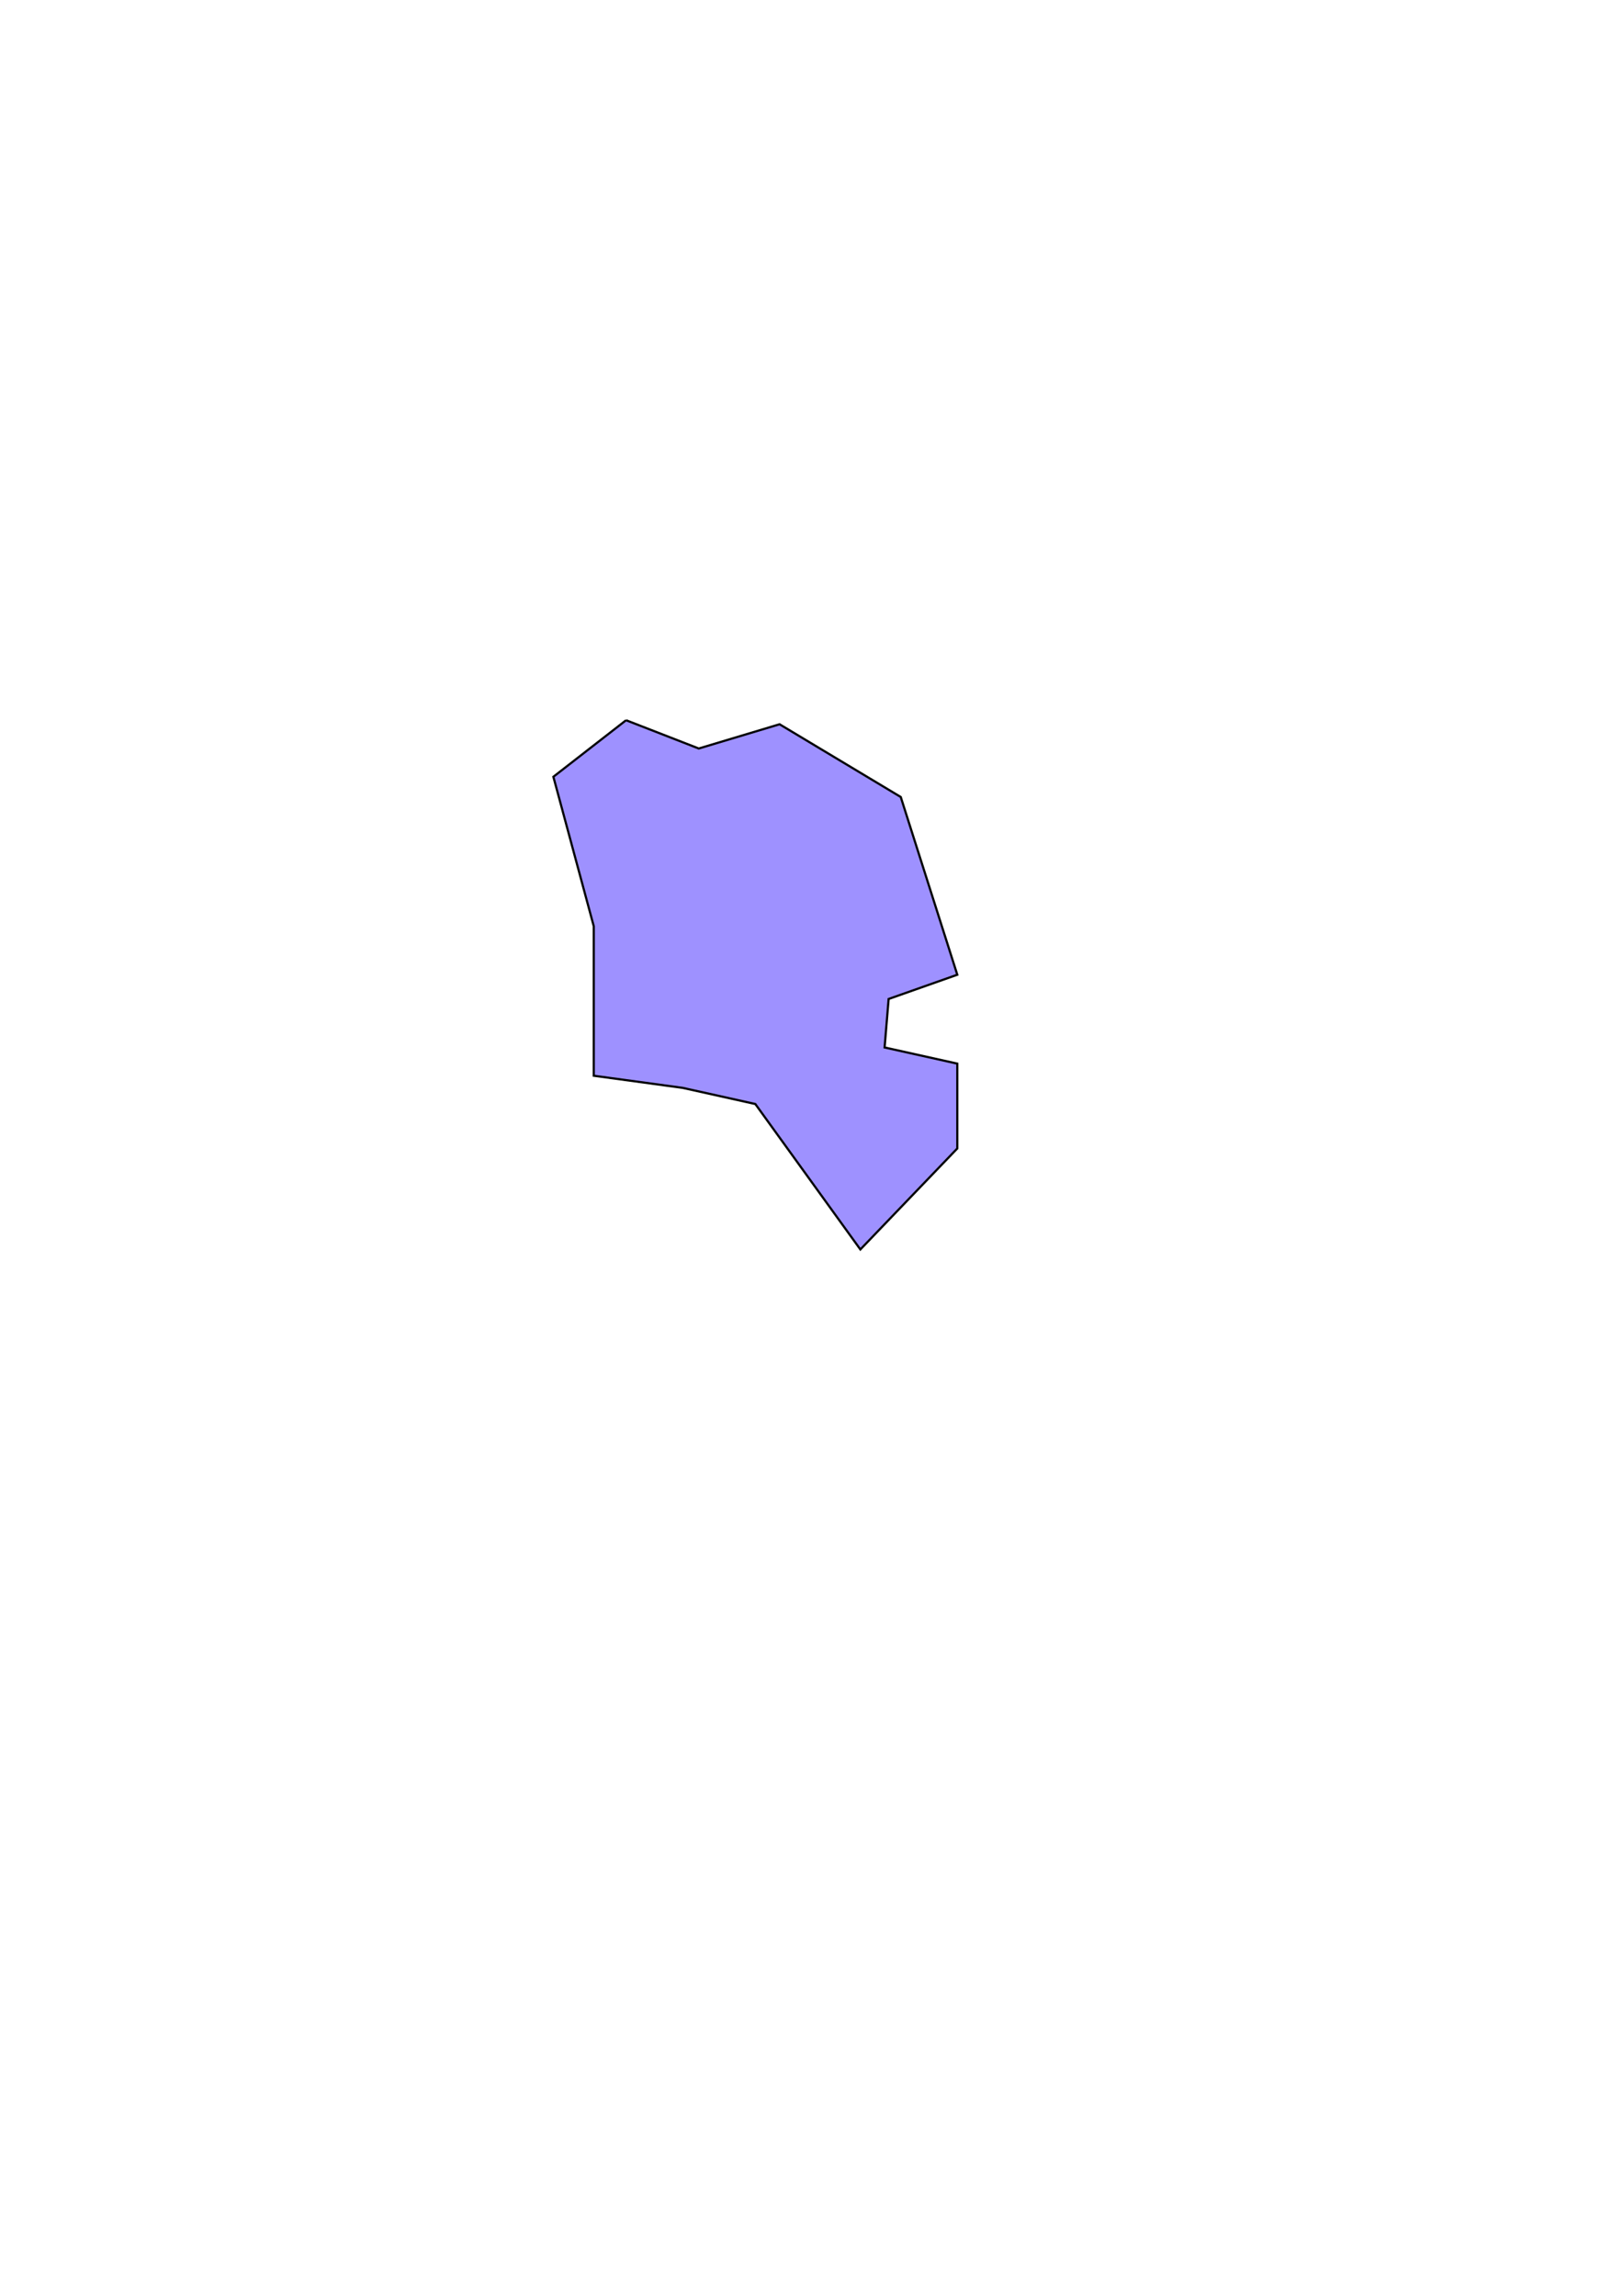<?xml version="1.0" encoding="UTF-8" standalone="no"?>
<!-- Created with Inkscape (http://www.inkscape.org/) -->

<svg
   xmlns:dc="http://purl.org/dc/elements/1.1/"
   xmlns:cc="http://creativecommons.org/ns#"
   xmlns:rdf="http://www.w3.org/1999/02/22-rdf-syntax-ns#"
   xmlns:svg="http://www.w3.org/2000/svg"
   xmlns="http://www.w3.org/2000/svg"
   xmlns:sodipodi="http://sodipodi.sourceforge.net/DTD/sodipodi-0.dtd"
   xmlns:inkscape="http://www.inkscape.org/namespaces/inkscape"
   width="744.094"
   height="1052.362"
   id="svg2"
   version="1.1"
   inkscape:version="0.48.4 r9939"
   sodipodi:docname="kamonyi.svg">
  <defs
     id="defs4">
    <inkscape:path-effect
       effect="spiro"
       id="path-effect2987"
       is_visible="true" />
  </defs>
  <sodipodi:namedview
     id="base"
     pagecolor="#ffffff"
     bordercolor="#666666"
     borderopacity="1.0"
     inkscape:pageopacity="0.0"
     inkscape:pageshadow="2"
     inkscape:zoom="0.54"
     inkscape:cx="375"
     inkscape:cy="520"
     inkscape:document-units="px"
     inkscape:current-layer="layer1"
     showgrid="false"
     inkscape:window-width="771"
     inkscape:window-height="716"
     inkscape:window-x="9"
     inkscape:window-y="24"
     inkscape:window-maximized="0" />
  <g
     inkscape:label="Layer 1"
     inkscape:groupmode="layer"
     id="layer1">
    <path
       style="fill:#725fff;stroke:#000000;stroke-width:1px;stroke-linecap:butt;stroke-linejoin:miter;stroke-opacity:1;fill-opacity:0.686"
       d="m 287.037,330.14 33.333,12.963 37.037,-11.111 55.556,33.333 25.926,81.481 -31.481,11.111 -1.852,22.222 33.333,7.407 0,38.889 -44.444,46.296 -48.148,-66.667 -33.333,-7.407 -40.741,-5.556 0,-68.519 -18.519,-68.519 33.333,-25.926"
       id="path2985"
       inkscape:path-effect="#path-effect2987"
       inkscape:original-d="m 287.03704,330.13996 33.33333,12.96296 37.03704,-11.11111 55.55555,33.33334 25.92593,81.48148 -31.48148,11.11111 -1.85185,22.22222 33.33333,7.40741 0,38.88889 -44.44445,46.29629 -48.14814,-66.66666 -33.33334,-7.40741 -40.74074,-5.55556 0,-68.51852 -18.51852,-68.51851 z"
       inkscape:connector-curvature="0" />
  </g>
</svg>
